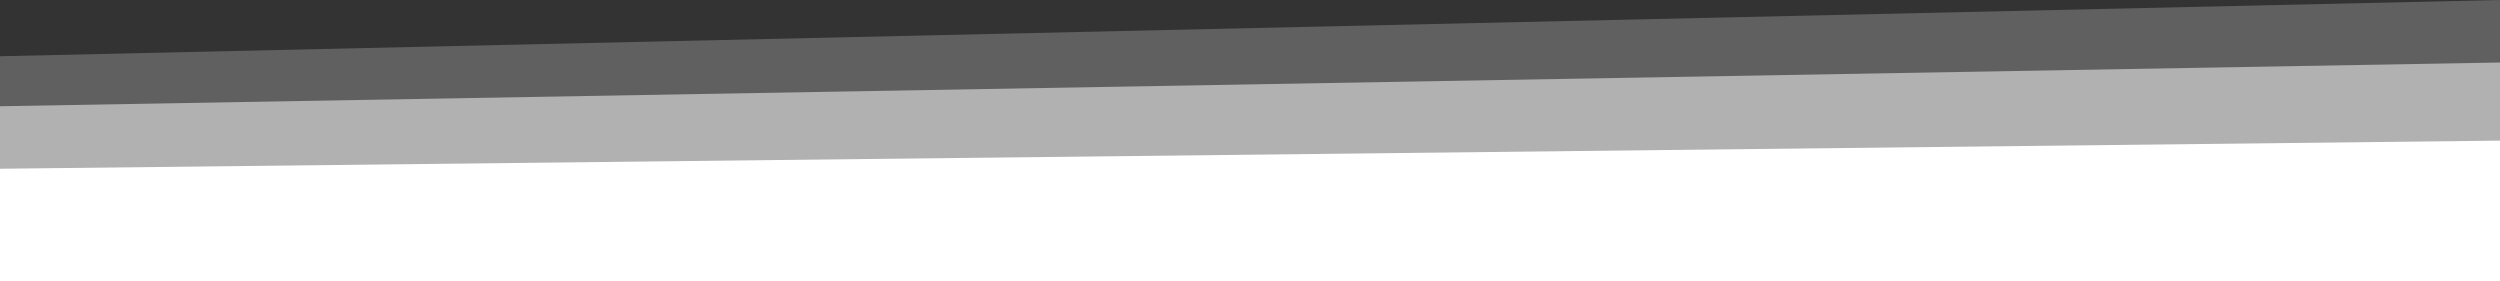 <svg width="1280" height="144" xmlns="http://www.w3.org/2000/svg" xmlns:xlink="http://www.w3.org/1999/xlink" overflow="hidden"><rect width="100%" height="100%" fill="#333333" stroke="none"/><defs><clipPath id="clip0"><rect x="0" y="0" width="1280" height="144"/></clipPath></defs><g clip-path="url(#clip0)"><rect x="0" y="0" width="1280" height="144" fill="#FFFFFF" fill-opacity="0"/><path d="M0 28.8 1280 0 1280 144 0 144Z" fill="#FFFFFF" fill-rule="evenodd" fill-opacity="0.22"/><path d="M0 54.4 1280 32 1280 144 0 144Z" fill="#FFFFFF" fill-rule="evenodd" fill-opacity="0.51"/><path d="M0 86.4 1280 72 1280 144 0 144Z" fill="#FFFFFF" fill-rule="evenodd"/></g></svg>